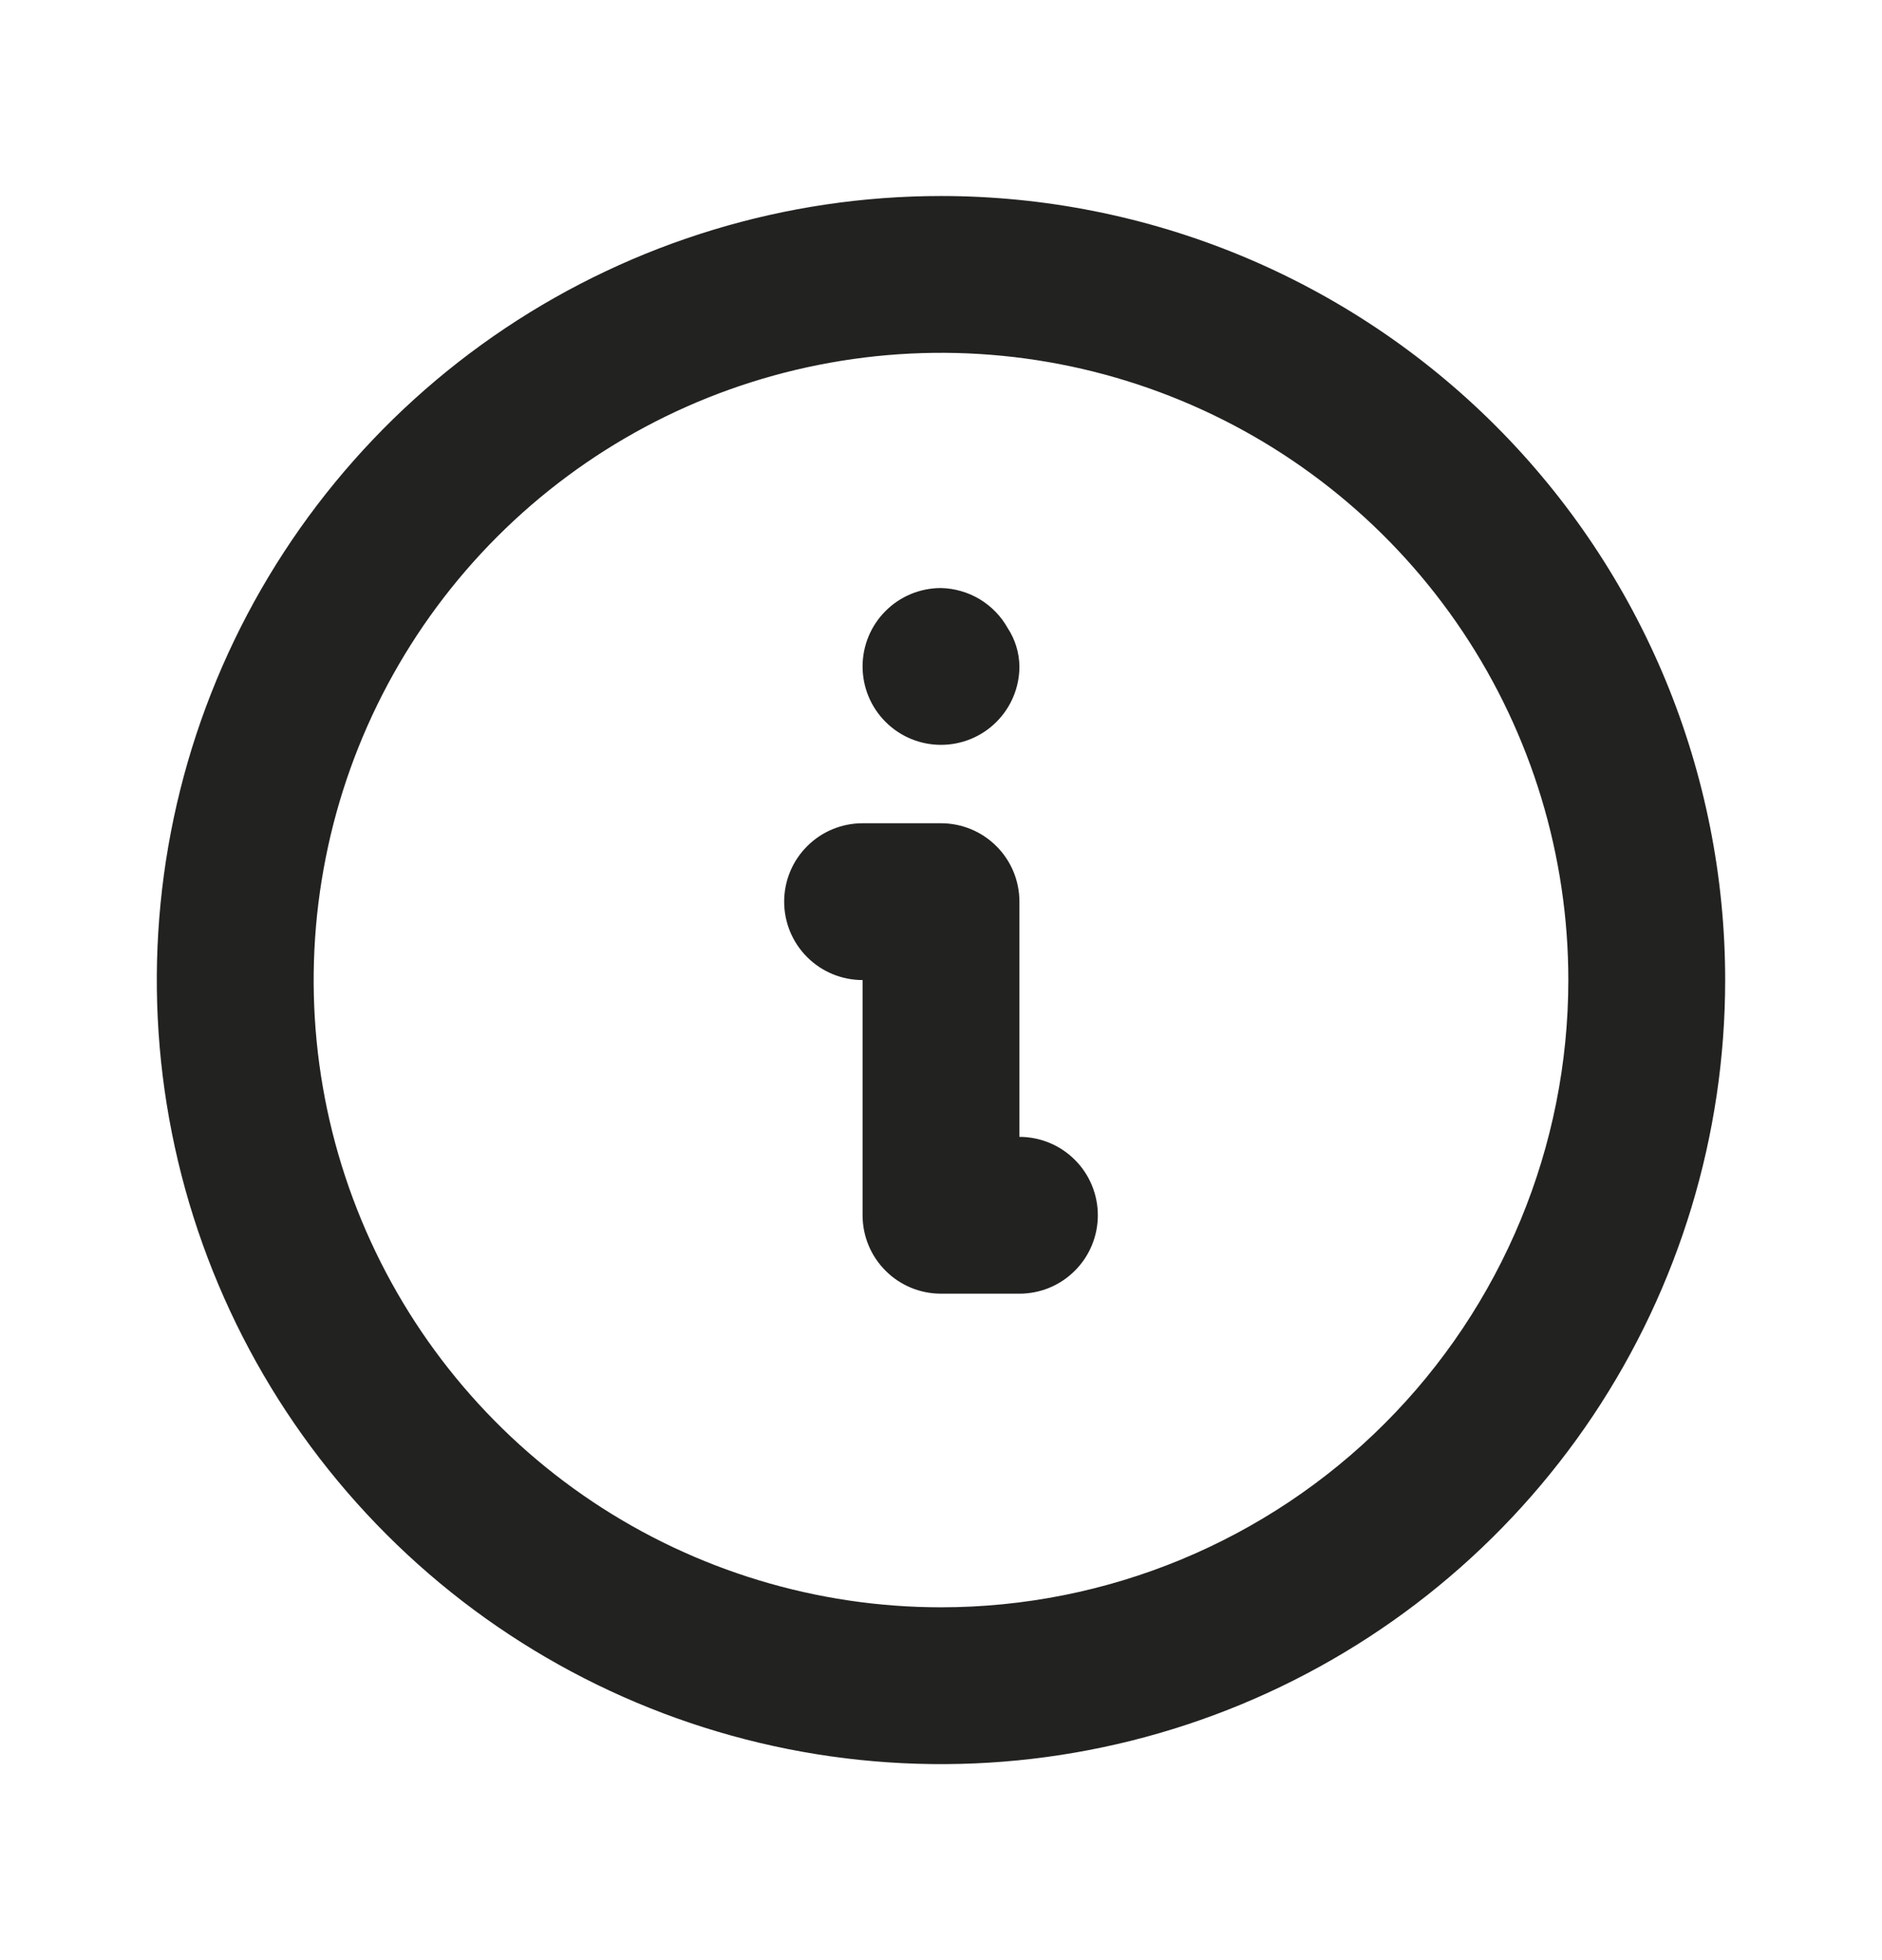 <svg width="24" height="25" viewBox="0 0 24 25" fill="none" xmlns="http://www.w3.org/2000/svg">
<path d="M11 8.5C11 8.235 11.105 7.98 11.293 7.793C11.48 7.605 11.735 7.5 12 7.5C12.174 7.504 12.344 7.553 12.493 7.642C12.642 7.732 12.765 7.858 12.85 8.01C12.946 8.156 12.998 8.326 13 8.5C13 8.765 12.895 9.02 12.707 9.207C12.52 9.395 12.265 9.5 12 9.5C11.735 9.5 11.48 9.395 11.293 9.207C11.105 9.02 11 8.765 11 8.5ZM22 12.5C22 14.478 21.413 16.411 20.315 18.056C19.216 19.7 17.654 20.982 15.827 21.739C14 22.496 11.989 22.694 10.049 22.308C8.109 21.922 6.327 20.97 4.929 19.571C3.53 18.172 2.578 16.391 2.192 14.451C1.806 12.511 2.004 10.5 2.761 8.673C3.518 6.846 4.8 5.284 6.444 4.185C8.089 3.086 10.022 2.5 12 2.5C13.313 2.5 14.614 2.759 15.827 3.261C17.04 3.764 18.142 4.5 19.071 5.429C20 6.358 20.736 7.46 21.239 8.673C21.741 9.886 22 11.187 22 12.5ZM20 12.5C20 10.918 19.531 9.371 18.652 8.055C17.773 6.74 16.523 5.714 15.062 5.109C13.6 4.503 11.991 4.345 10.439 4.654C8.887 4.962 7.462 5.724 6.343 6.843C5.224 7.962 4.462 9.387 4.154 10.939C3.845 12.491 4.003 14.1 4.609 15.562C5.214 17.023 6.24 18.273 7.555 19.152C8.871 20.031 10.418 20.5 12 20.5C14.122 20.5 16.157 19.657 17.657 18.157C19.157 16.657 20 14.622 20 12.5ZM13 14.5V11.5C13 11.235 12.895 10.98 12.707 10.793C12.52 10.605 12.265 10.5 12 10.5H11C10.735 10.5 10.48 10.605 10.293 10.793C10.105 10.98 10 11.235 10 11.5C10 11.765 10.105 12.02 10.293 12.207C10.48 12.395 10.735 12.5 11 12.5V15.5C11 15.765 11.105 16.02 11.293 16.207C11.48 16.395 11.735 16.5 12 16.5H13C13.265 16.5 13.52 16.395 13.707 16.207C13.895 16.02 14 15.765 14 15.5C14 15.235 13.895 14.98 13.707 14.793C13.52 14.605 13.265 14.5 13 14.5Z" fill="#222221"/>
</svg>
